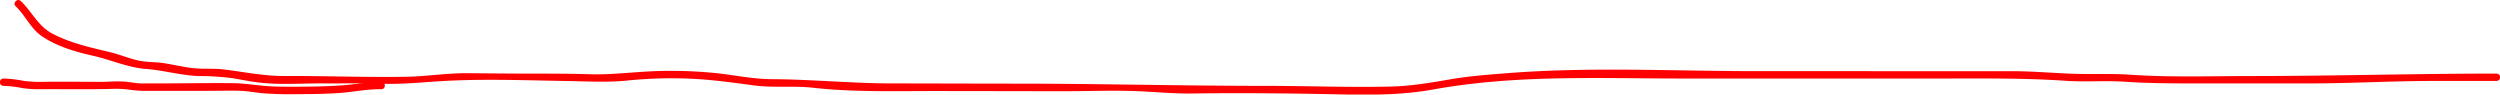 <svg xmlns="http://www.w3.org/2000/svg" viewBox="0 0 1018.9 38.52"><defs><style>.cls-1{fill:#f00;}</style></defs><g id="Calque_2" data-name="Calque 2"><g id="everything"><path class="cls-1" d="M6.39,2.55c4,3.8,6.16,9.21,10.82,12.31,6.17,4.11,13.51,6.26,20.64,7.85s14.28,4.83,21.41,5.37C66.55,28.62,73.74,30.73,81,31a104.87,104.87,0,0,1,13.47.83c3.85.62,7.66,1.43,11.54,1.86,8.28.92,16.86.29,25.18.3s16.67-.1,25,.15c8.16.24,15.93-.62,24-1.09,17.2-1,34.85-.29,52.08,0,7.87.13,15.64.58,23.49-.23a176.88,176.88,0,0,1,26.24-.72c8.45.41,16.75,1.56,25.12,2.69,8.12,1.1,16.33.06,24.49,1,17,1.86,34.11,1.27,51.14,1.31,17.43,0,34.85.08,52.28.06,9,0,18.07-.36,27.07-.06,8.1.26,16.06,1.14,24.19,1,16.42-.23,32.87-.11,49.3.16,16.11.25,32.39,1.12,48.28-1.75C617.69,30.36,651.58,32,685.7,32H791.62c16.8,0,33.52-.22,50.27.93,8,.55,16.08-.15,24.13.38,8.51.57,17,.67,25.48.68,16.72,0,33.44,0,50.16,0s33.24-1,49.91-1h25.88a1.5,1.5,0,0,0,0-3c-33.32,0-66.54,1-99.85,1-16.51,0-33.16.59-49.63-.55-8.11-.56-16.17-.08-24.27-.42-7.89-.33-15.66-1-23.57-1Q768.05,29,716,29c-33.85,0-68.08-1.84-101.82.83-7.68.61-15.14,1.15-22.75,2.44-8.21,1.4-16.22,2.84-24.56,3C550,35.69,533.08,35,516.21,35c-33.44,0-66.77-.87-100.21-.91-17.43,0-34.85-.08-52.28-.09-16.41,0-32.66-1.64-49-1.73-8.31,0-16.59-1.95-24.87-2.66a181.59,181.59,0,0,0-25.23-.51c-8.09.42-16,1.39-24.12,1.16C232.18,30,223.9,30,215.6,30c-8.55,0-17.09-.12-25.64-.17-8.26,0-16.36,1.33-24.58,1.46-16.59.27-33.24-.39-49.84-.32-8.32,0-16.16-1.68-24.37-2.67-4.2-.51-8.41-.06-12.6-.54-3.91-.45-7.74-1.39-11.63-2-3.31-.53-6.72-.34-10-1-4-.79-7.84-2.45-11.82-3.43-8.26-2-16-3.61-23.63-7.55-6-3.08-8.32-8.87-13-13.33C7.12-.91,5,1.21,6.39,2.55Z"/><path class="cls-1" d="M155.45,33.32c-5-.1-9.94,1-14.92,1.38s-10,.57-15.06.61-10.2.14-15.28-.13S100.34,34,95.34,33.9c-10.08-.12-20.18.09-30.26.09-2.58,0-5.16,0-7.73,0-2.4-.09-4.72-.62-7.1-.76s-4.64,0-7,.1c-2.48.08-5,0-7.47,0-5.8,0-11.6-.06-17.4,0A53.09,53.09,0,0,1,9.87,33a51.88,51.88,0,0,0-8.42-1,1.5,1.5,0,0,0,0,3,48,48,0,0,1,7.63.89,44.54,44.54,0,0,0,7.39.47c5.12-.05,10.25,0,15.37,0s10,0,15-.17a41.48,41.48,0,0,1,6.78.49,55.17,55.17,0,0,0,7.49.35c10.11,0,20.22.06,30.33-.07,2.57,0,5.14-.05,7.71.12s4.91.62,7.38.87a144.22,144.22,0,0,0,15,.41c5.68,0,11.36-.08,17-.48s11.22-1.63,16.87-1.52c1.93,0,1.93-3,0-3Z"/></g></g></svg>
